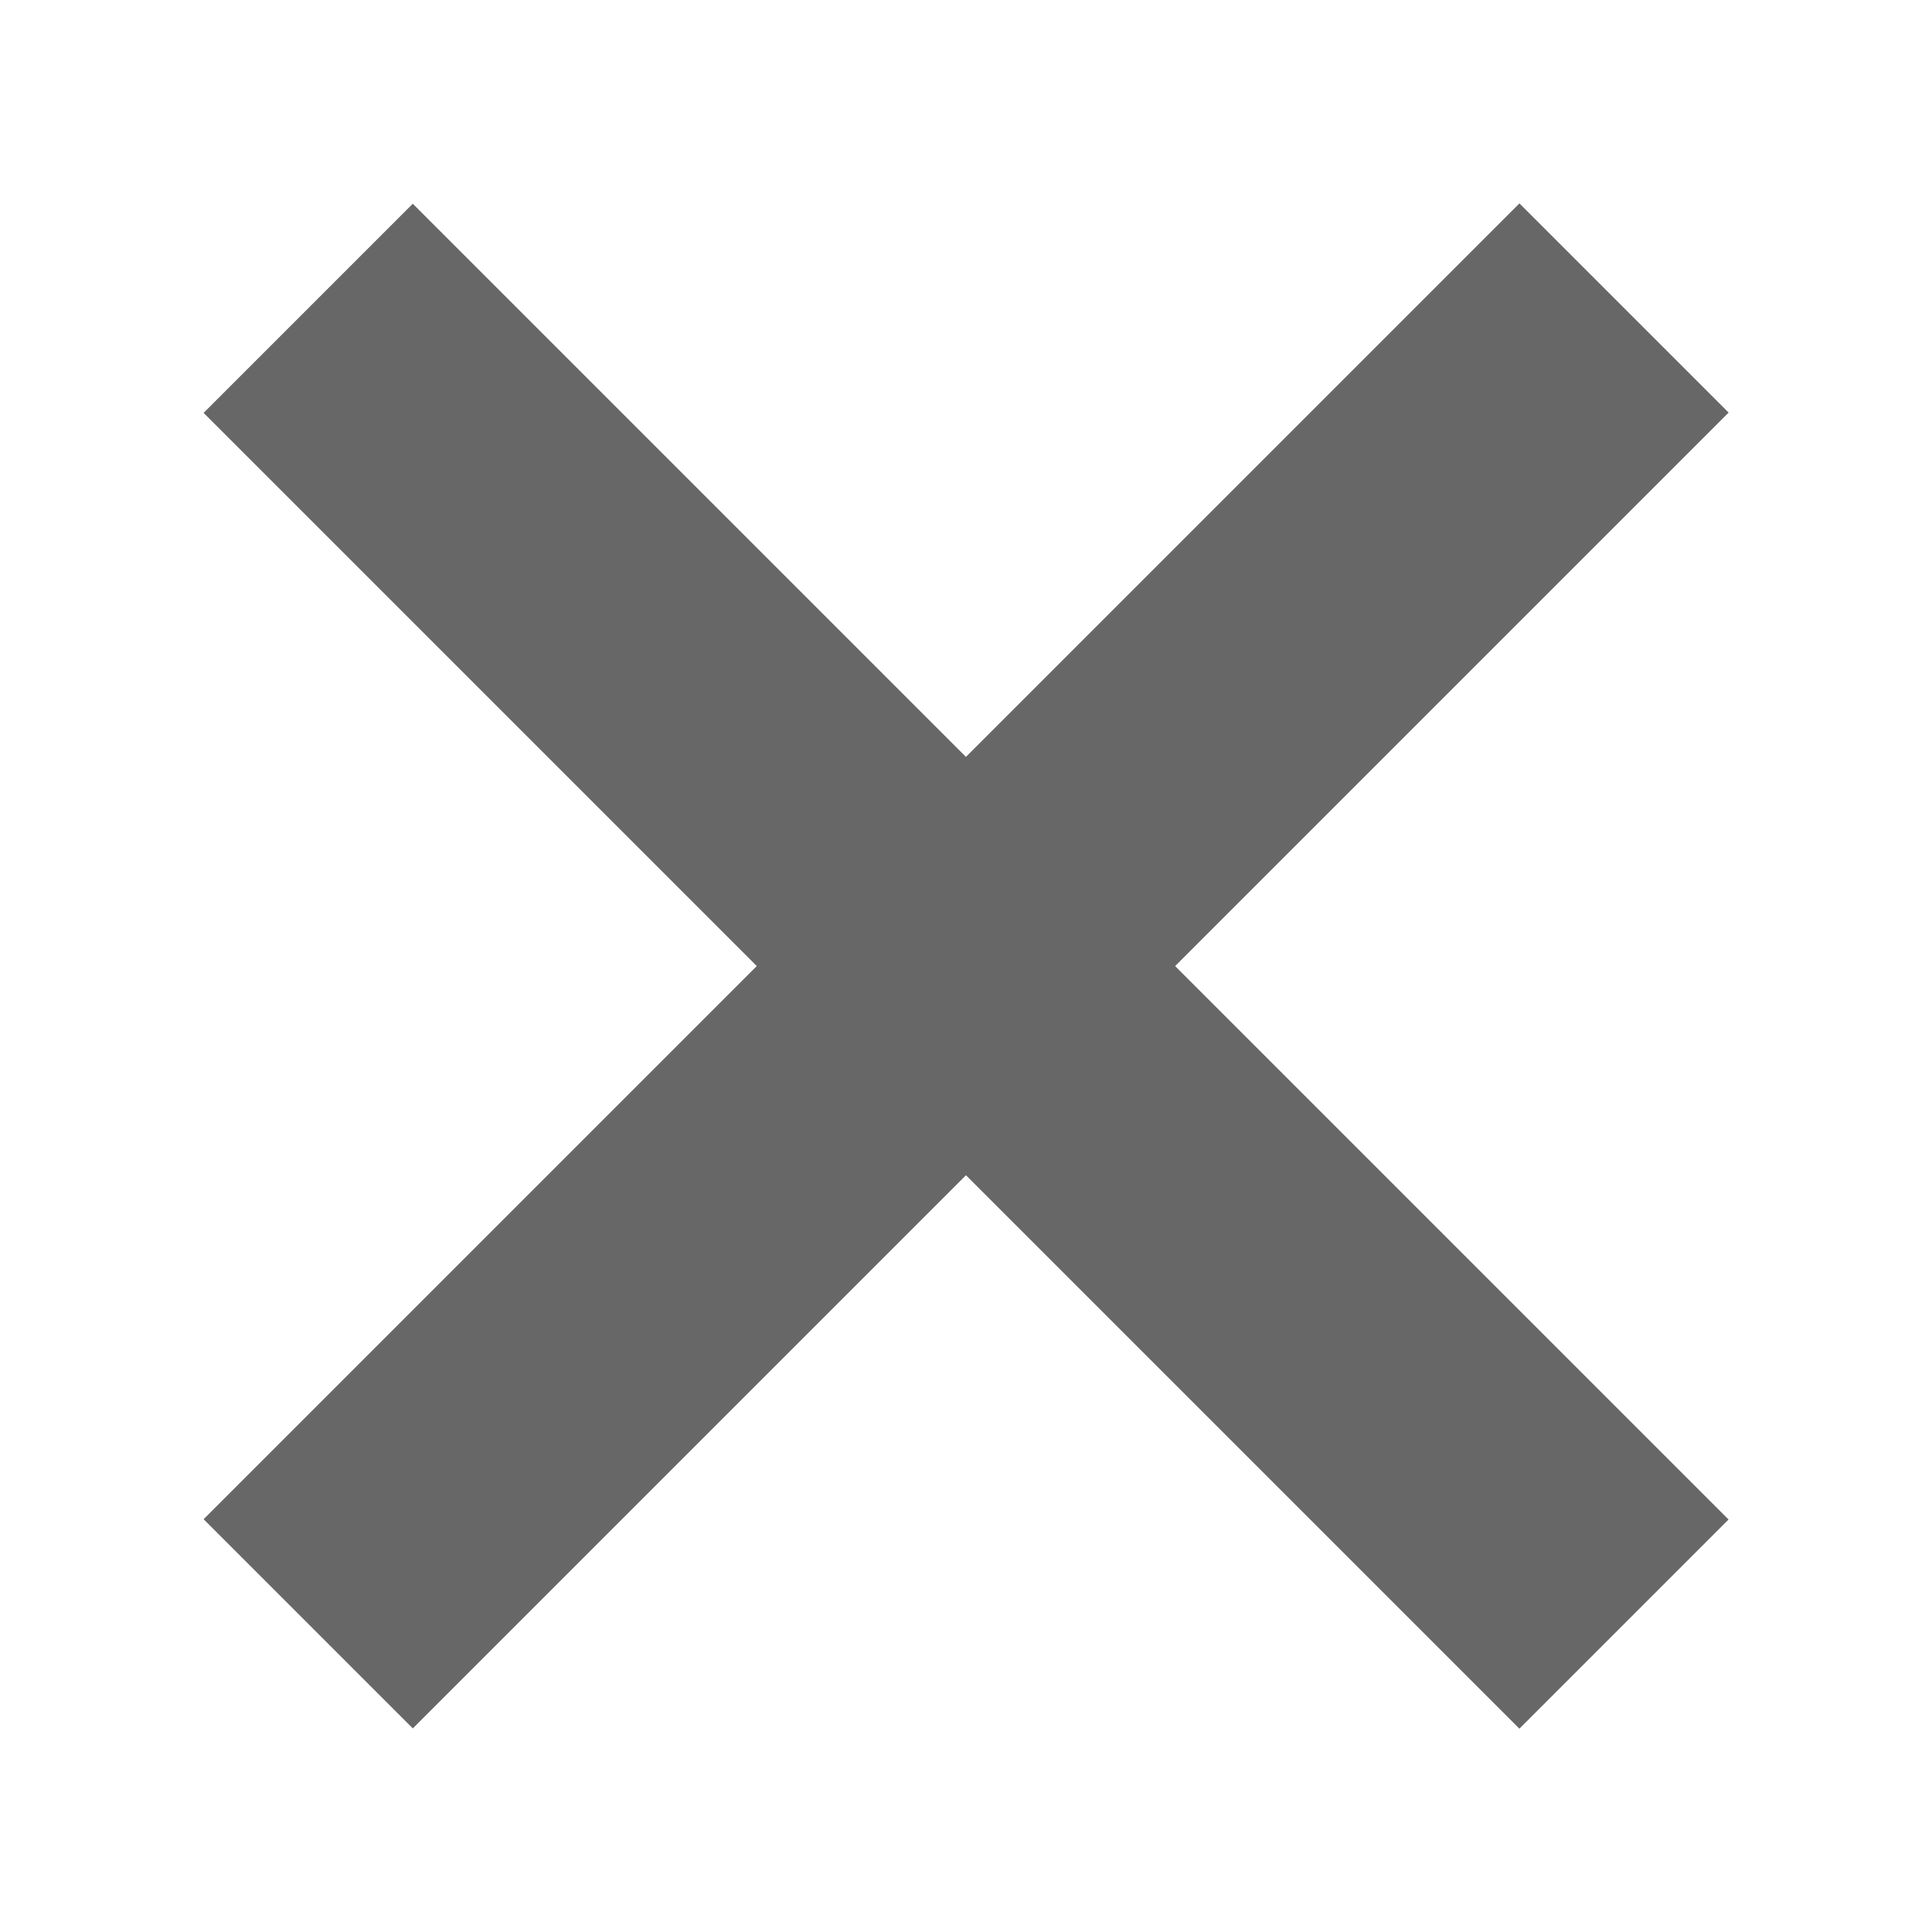 <?xml version="1.0" encoding="utf-8"?>
<!-- Generator: Adobe Illustrator 16.0.0, SVG Export Plug-In . SVG Version: 6.00 Build 0)  -->
<!DOCTYPE svg PUBLIC "-//W3C//DTD SVG 1.1//EN" "http://www.w3.org/Graphics/SVG/1.1/DTD/svg11.dtd">
<svg version="1.1" id="Layer_1" xmlns="http://www.w3.org/2000/svg" xmlns:xlink="http://www.w3.org/1999/xlink" x="0px" y="0px"
	 width="38px" height="38px" viewBox="0 0 38 38" enable-background="new 0 0 38 38" xml:space="preserve">
<g>
	<g>
		
			<rect x="0.696" y="16.089" transform="matrix(-0.707 0.707 -0.707 -0.707 45.867 18.998)" fill="#666766" width="36.606" height="5.82"/>
		
			<rect x="0.697" y="16.091" transform="matrix(-0.707 -0.707 0.707 -0.707 19.001 45.87)" fill="#666766" width="36.605" height="5.819"/>
	</g>
</g>
</svg>
